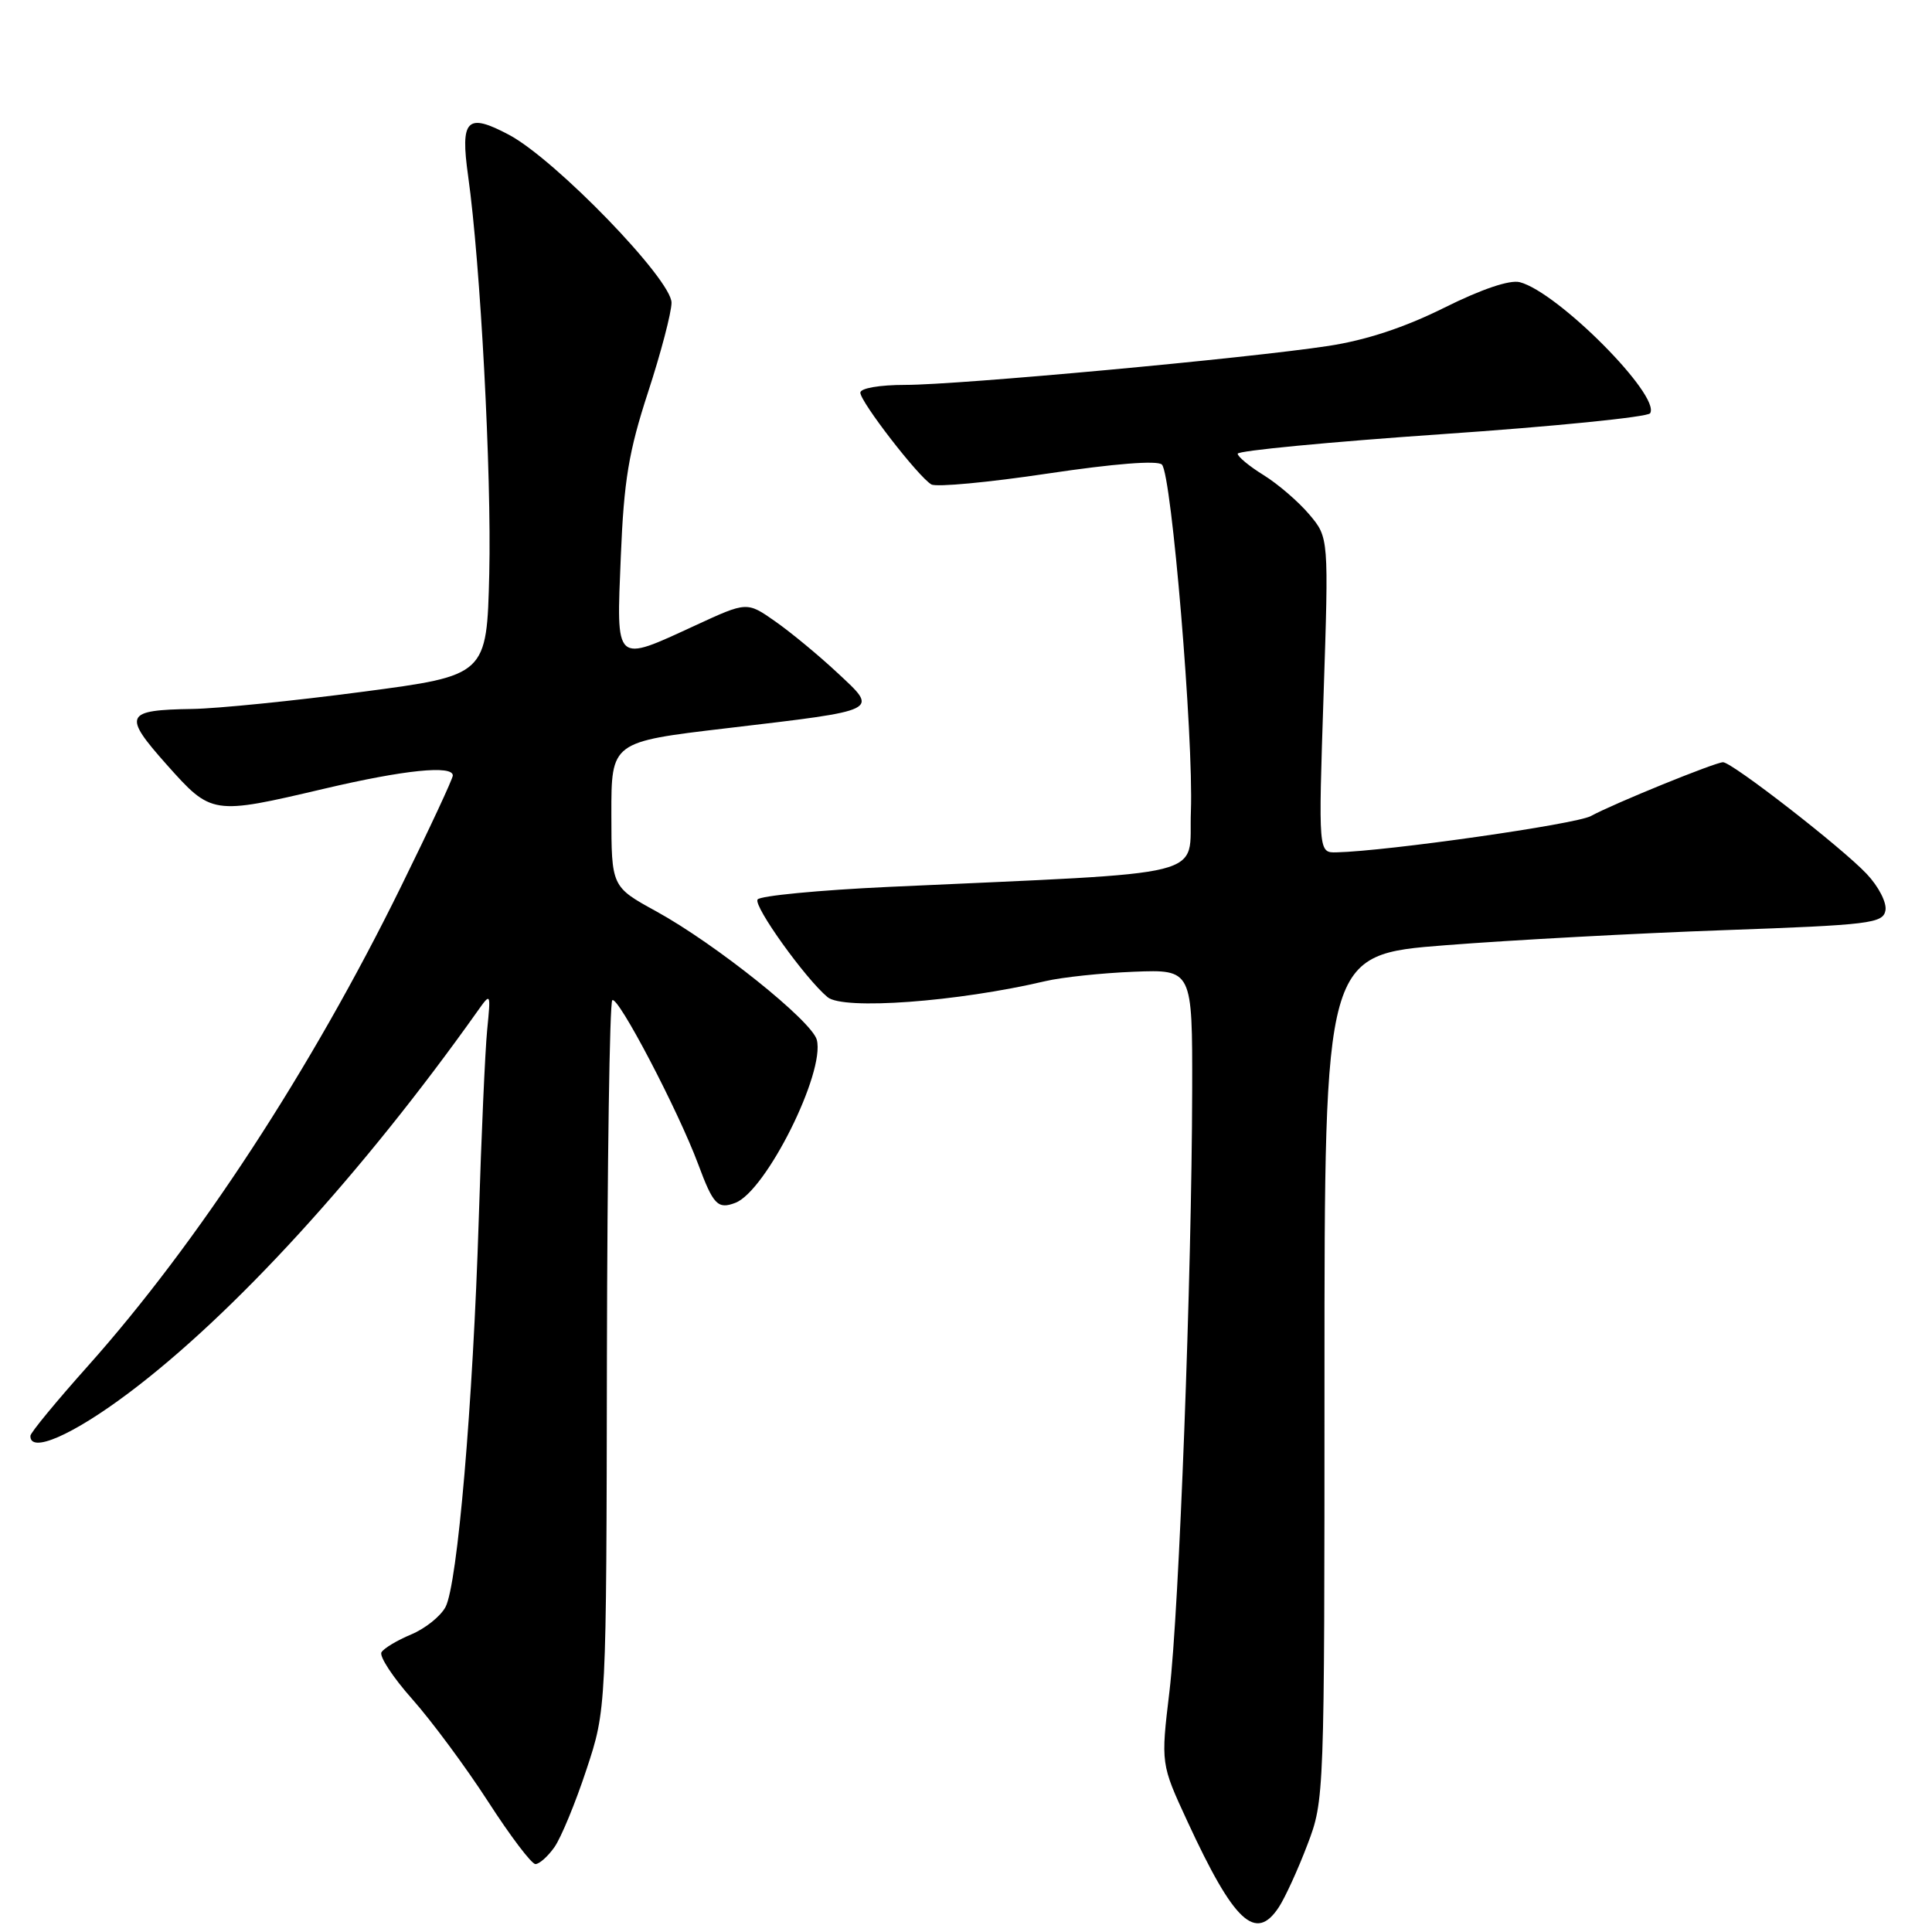 <?xml version="1.0" encoding="UTF-8" standalone="no"?>
<!DOCTYPE svg PUBLIC "-//W3C//DTD SVG 1.1//EN" "http://www.w3.org/Graphics/SVG/1.1/DTD/svg11.dtd" >
<svg xmlns="http://www.w3.org/2000/svg" xmlns:xlink="http://www.w3.org/1999/xlink" version="1.1" viewBox="0 0 256 256">
 <g >
 <path fill="currentColor"
d=" M 169.46 252.70 C 170.29 251.43 171.99 247.72 173.23 244.45 C 175.49 238.53 175.50 238.24 175.50 182.50 C 175.50 126.50 175.50 126.50 191.50 125.25 C 200.30 124.56 216.94 123.66 228.49 123.25 C 247.78 122.56 249.50 122.35 249.83 120.65 C 250.03 119.62 248.93 117.47 247.34 115.79 C 244.04 112.29 229.50 101.00 228.31 101.00 C 227.27 101.01 213.84 106.47 210.80 108.13 C 208.80 109.22 183.85 112.78 177.10 112.94 C 174.69 113.00 174.69 113.00 175.38 92.12 C 176.07 71.23 176.07 71.23 173.49 68.17 C 172.07 66.49 169.36 64.15 167.46 62.97 C 165.56 61.80 164.00 60.51 164.00 60.12 C 164.00 59.72 176.17 58.56 191.04 57.53 C 205.91 56.51 218.34 55.26 218.65 54.76 C 220.08 52.44 206.42 38.70 201.38 37.39 C 200.05 37.05 196.32 38.31 191.38 40.77 C 186.13 43.39 181.00 45.08 176.00 45.84 C 165.24 47.48 127.03 51.00 119.97 51.00 C 116.54 51.00 114.00 51.44 114.00 52.03 C 114.00 53.25 121.70 63.20 123.41 64.19 C 124.07 64.57 131.00 63.92 138.81 62.75 C 147.66 61.43 153.38 60.98 153.96 61.56 C 155.25 62.86 158.16 97.70 157.80 107.50 C 157.46 116.50 161.45 115.50 117.72 117.52 C 108.49 117.95 100.68 118.70 100.38 119.19 C 99.83 120.08 106.74 129.71 109.66 132.13 C 111.74 133.86 126.84 132.75 138.50 130.01 C 140.70 129.49 145.99 128.93 150.25 128.76 C 158.00 128.46 158.00 128.46 157.97 144.48 C 157.92 168.96 156.24 213.35 154.96 224.11 C 153.81 233.72 153.81 233.72 157.35 241.37 C 163.51 254.70 166.38 257.40 169.46 252.70 Z  M 73.47 244.75 C 74.34 243.51 76.25 238.90 77.70 234.50 C 80.35 226.50 80.35 226.50 80.42 179.83 C 80.47 154.17 80.78 132.88 81.13 132.54 C 81.84 131.83 89.84 147.09 92.52 154.28 C 94.51 159.65 95.12 160.27 97.44 159.38 C 101.51 157.82 109.36 142.10 108.23 137.78 C 107.58 135.29 94.82 125.08 86.96 120.76 C 81.02 117.50 81.02 117.50 81.01 107.90 C 81.00 98.30 81.00 98.30 96.25 96.50 C 116.87 94.06 116.45 94.27 110.96 89.15 C 108.51 86.86 104.81 83.80 102.74 82.35 C 98.98 79.71 98.98 79.71 92.16 82.86 C 81.37 87.83 81.67 88.11 82.26 73.75 C 82.67 63.65 83.31 59.83 85.86 52.00 C 87.57 46.77 88.97 41.43 88.98 40.12 C 89.01 37.05 73.58 21.12 67.44 17.86 C 61.86 14.90 60.97 15.79 62.03 23.33 C 63.67 34.98 65.14 62.81 64.83 76.00 C 64.50 89.50 64.50 89.50 48.00 91.67 C 38.92 92.87 28.80 93.89 25.50 93.94 C 16.53 94.08 16.23 94.73 22.08 101.31 C 28.04 107.99 28.09 108.00 43.00 104.50 C 53.59 102.01 60.00 101.36 60.00 102.76 C 60.00 103.18 56.91 109.82 53.12 117.51 C 41.26 141.65 26.21 164.68 11.65 181.00 C 7.47 185.68 4.04 189.84 4.03 190.25 C 3.94 192.64 9.59 190.18 17.01 184.61 C 30.92 174.18 48.04 155.44 63.27 133.99 C 65.04 131.50 65.04 131.50 64.55 136.50 C 64.28 139.25 63.78 150.50 63.44 161.50 C 62.67 186.09 60.62 209.97 59.03 212.94 C 58.38 214.17 56.33 215.80 54.49 216.57 C 52.64 217.34 50.87 218.40 50.55 218.93 C 50.22 219.45 52.06 222.26 54.64 225.16 C 57.21 228.06 61.73 234.16 64.67 238.71 C 67.61 243.27 70.43 247.00 70.95 247.00 C 71.46 247.00 72.60 245.99 73.47 244.75 Z "/>
</g>
</svg>
